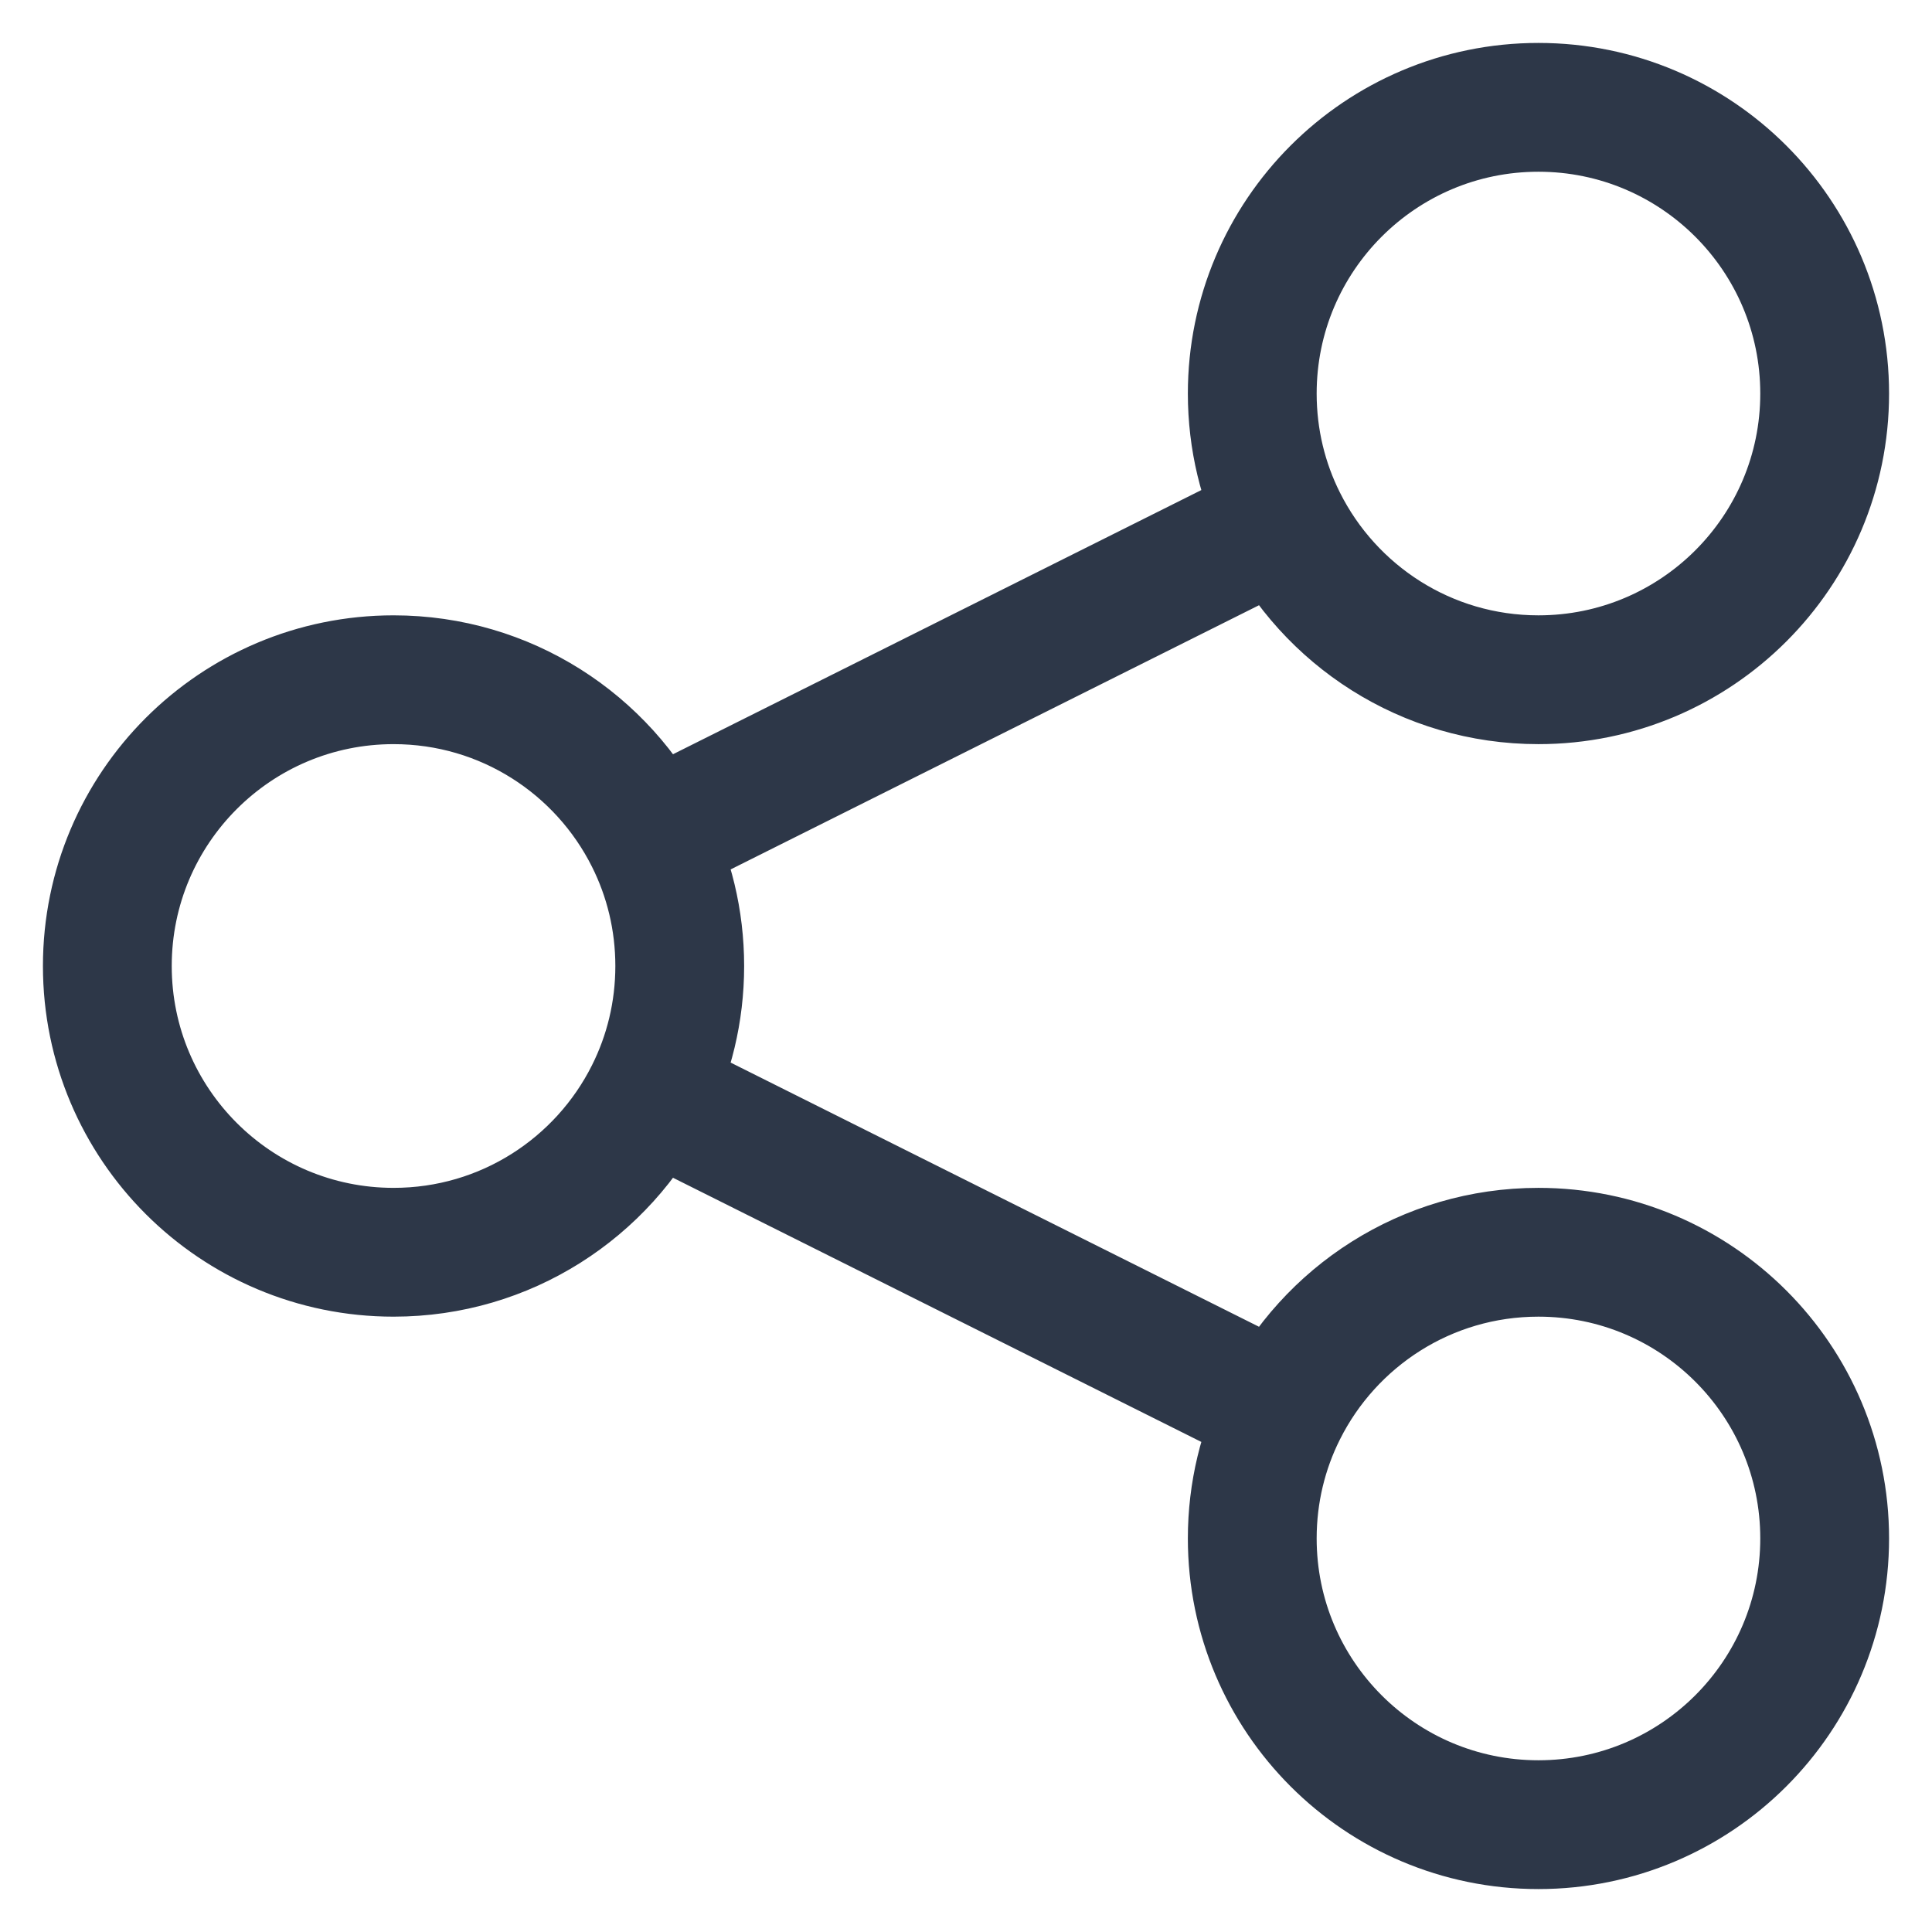 <svg xmlns="http://www.w3.org/2000/svg" width="18" height="18" viewBox="0 0 18 18"><path fill="none" stroke="#2D3748" stroke-linecap="round" stroke-linejoin="round" stroke-width="1.2" d="M6.052,10.193 C6.232,9.834 6.333,9.429 6.333,9 C6.333,8.571 6.232,8.166 6.052,7.807 M6.052,10.193 C5.615,11.067 4.711,11.667 3.667,11.667 C2.194,11.667 1,10.473 1,9 C1,7.527 2.194,6.333 3.667,6.333 C4.711,6.333 5.615,6.933 6.052,7.807 M6.052,10.193 L11.948,13.141 M6.052,7.807 L11.948,4.859 M11.948,4.859 C12.386,5.733 13.289,6.333 14.333,6.333 C15.806,6.333 17,5.139 17,3.667 C17,2.194 15.806,1 14.333,1 C12.861,1 11.667,2.194 11.667,3.667 C11.667,4.095 11.768,4.501 11.948,4.859 Z M11.948,13.141 C11.768,13.499 11.667,13.905 11.667,14.333 C11.667,15.806 12.861,17 14.333,17 C15.806,17 17,15.806 17,14.333 C17,12.861 15.806,11.667 14.333,11.667 C13.289,11.667 12.386,12.267 11.948,13.141 Z"/></svg>